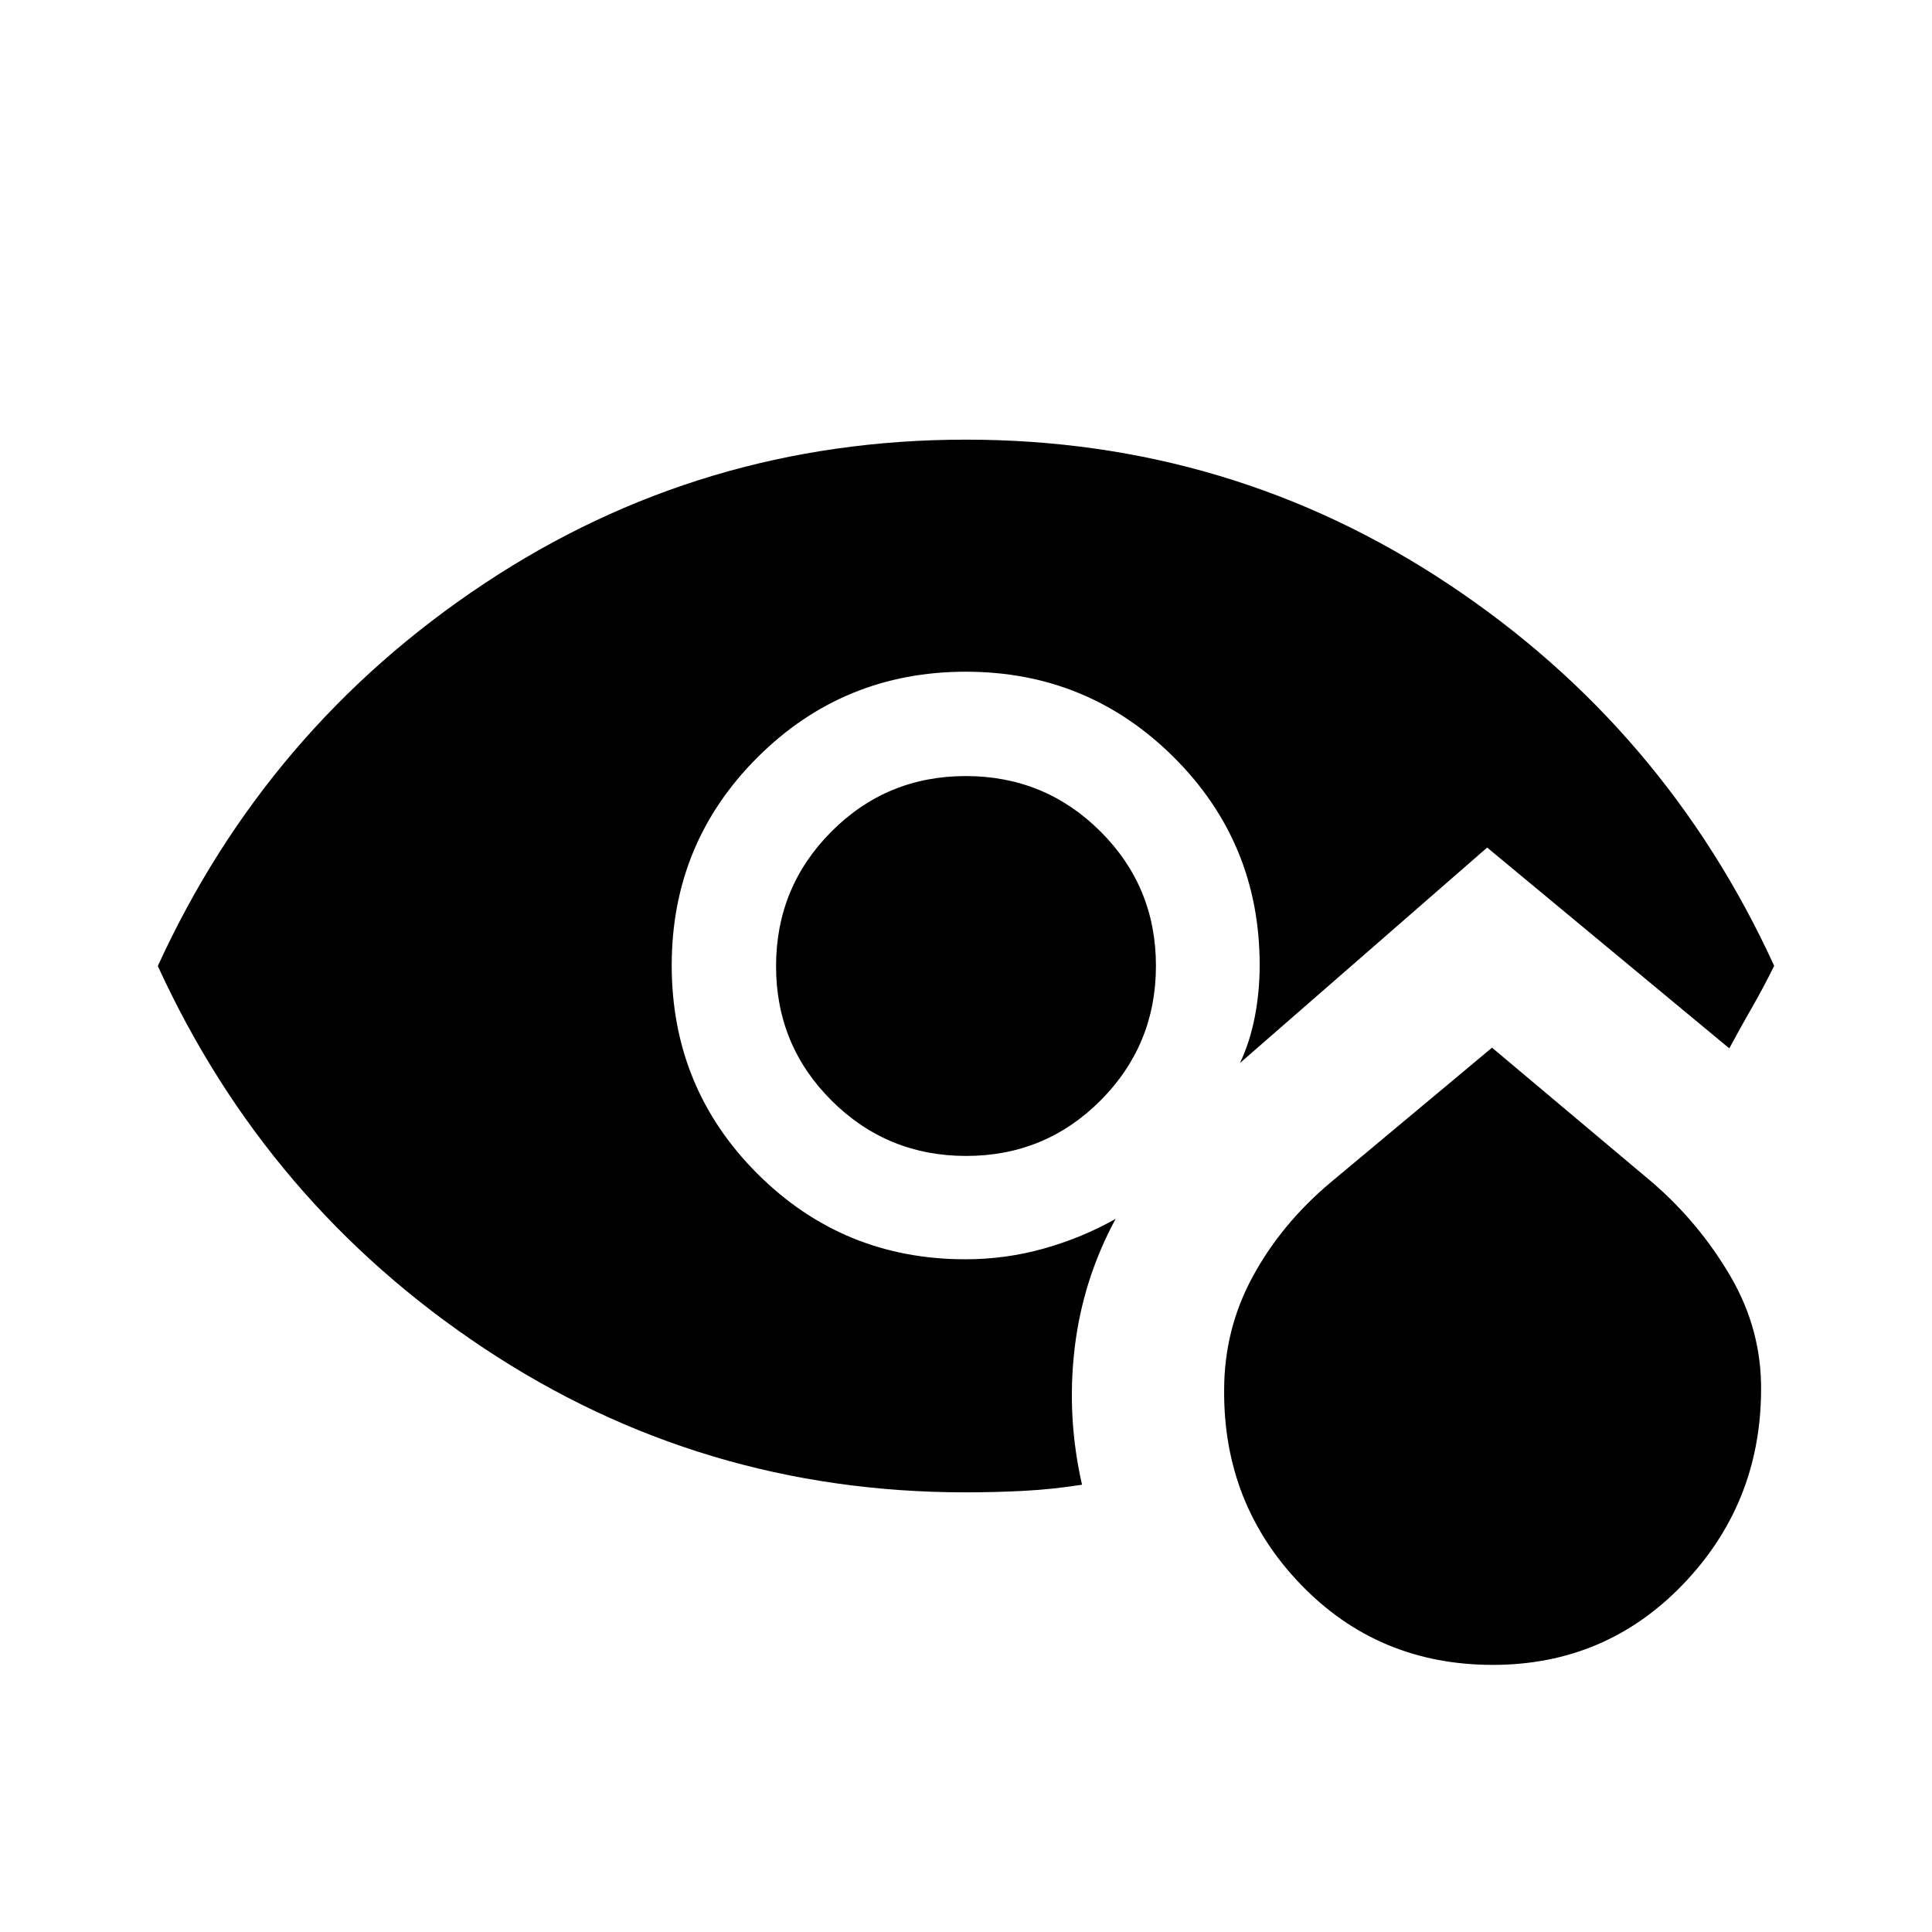 <svg xmlns="http://www.w3.org/2000/svg" height="20" viewBox="0 -960 960 960" width="20"><path d="M741.75-132.73q-56.9 0-95.39-39.95-38.49-39.94-38.09-96.58 0-30.39 14.33-56.63 14.32-26.24 38.63-46.61l80.15-66.92 79.54 66.86q23.42 20.18 38.98 46.81 15.55 26.64 15.17 56.95-.38 56.09-38.82 96.08-38.44 39.99-94.5 39.99ZM480.1-385.62q-39.29 0-66.89-27.5-27.59-27.5-27.59-66.78 0-39.29 27.5-66.89 27.5-27.59 66.78-27.59 39.29 0 66.89 27.5 27.59 27.5 27.59 66.78 0 39.29-27.5 66.89-27.5 27.59-66.78 27.59Zm-.26 167.16q-131.61 0-239.45-71.66Q132.54-361.77 78.42-480q54.12-118.23 162-189.88 107.87-71.66 239.53-71.66 131.65 0 239.58 71.66 107.93 71.65 162.05 189.79-5.22 10.6-10.86 20.42-5.64 9.81-11.45 20.59l-120.31-99.77-122.81 107.04q4.89-10.34 7.33-22.8 2.44-12.47 2.44-25.89 0-60.72-42.67-103.23-42.68-42.5-103.34-42.5-60.87 0-103.51 42.55-42.63 42.55-42.63 103.34 0 60.99 42.56 103.53t103.36 42.54q20.1 0 39.07-5.35 18.97-5.34 35.59-14.73-16.35 30.23-20.37 64.29t3.67 67.8q-14.53 2.3-28.82 3.05-14.29.75-28.99.75Z"/></svg>